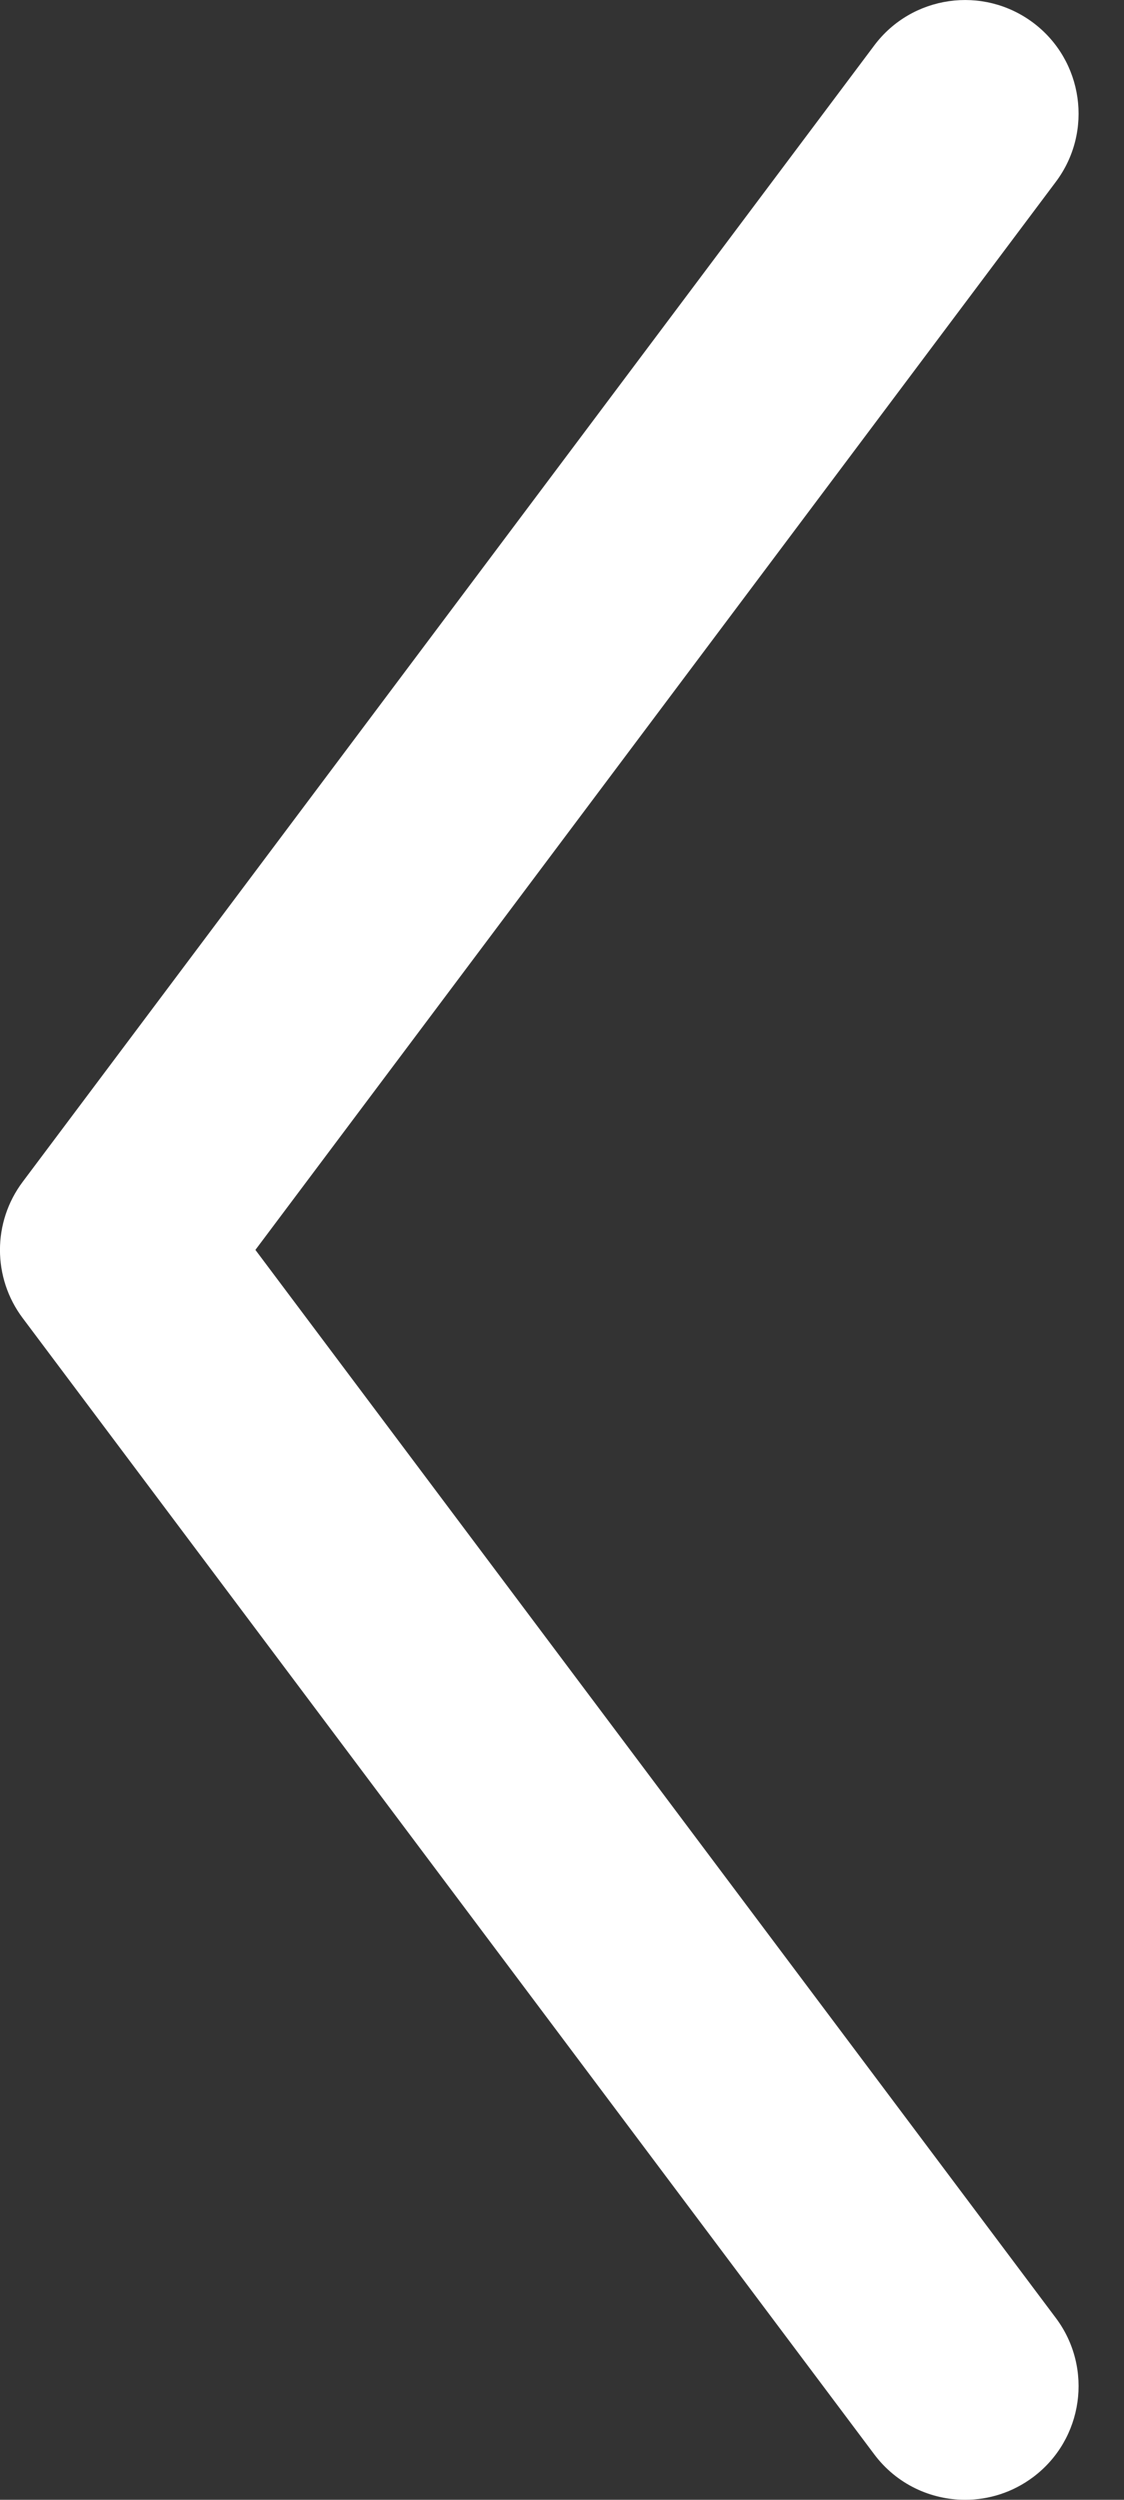 <svg width="9" height="20" viewBox="0 0 9 20" fill="none" xmlns="http://www.w3.org/2000/svg">
<rect x="0" y="0" width="9" height="20" fill="#333333" stroke="none"/>
<path d="M8.454 18.545L2.045 10L8.454 1.455C8.756 1.053 8.674 0.483 8.273 0.182C7.871 -0.119 7.301 -0.038 7 0.364L0.182 9.455C-0.061 9.778 -0.061 10.223 0.182 10.546L7 19.636C7.179 19.875 7.452 20 7.728 20C7.918 20 8.109 19.941 8.273 19.818C8.674 19.517 8.756 18.947 8.454 18.545Z" fill="white"/>
</svg>
